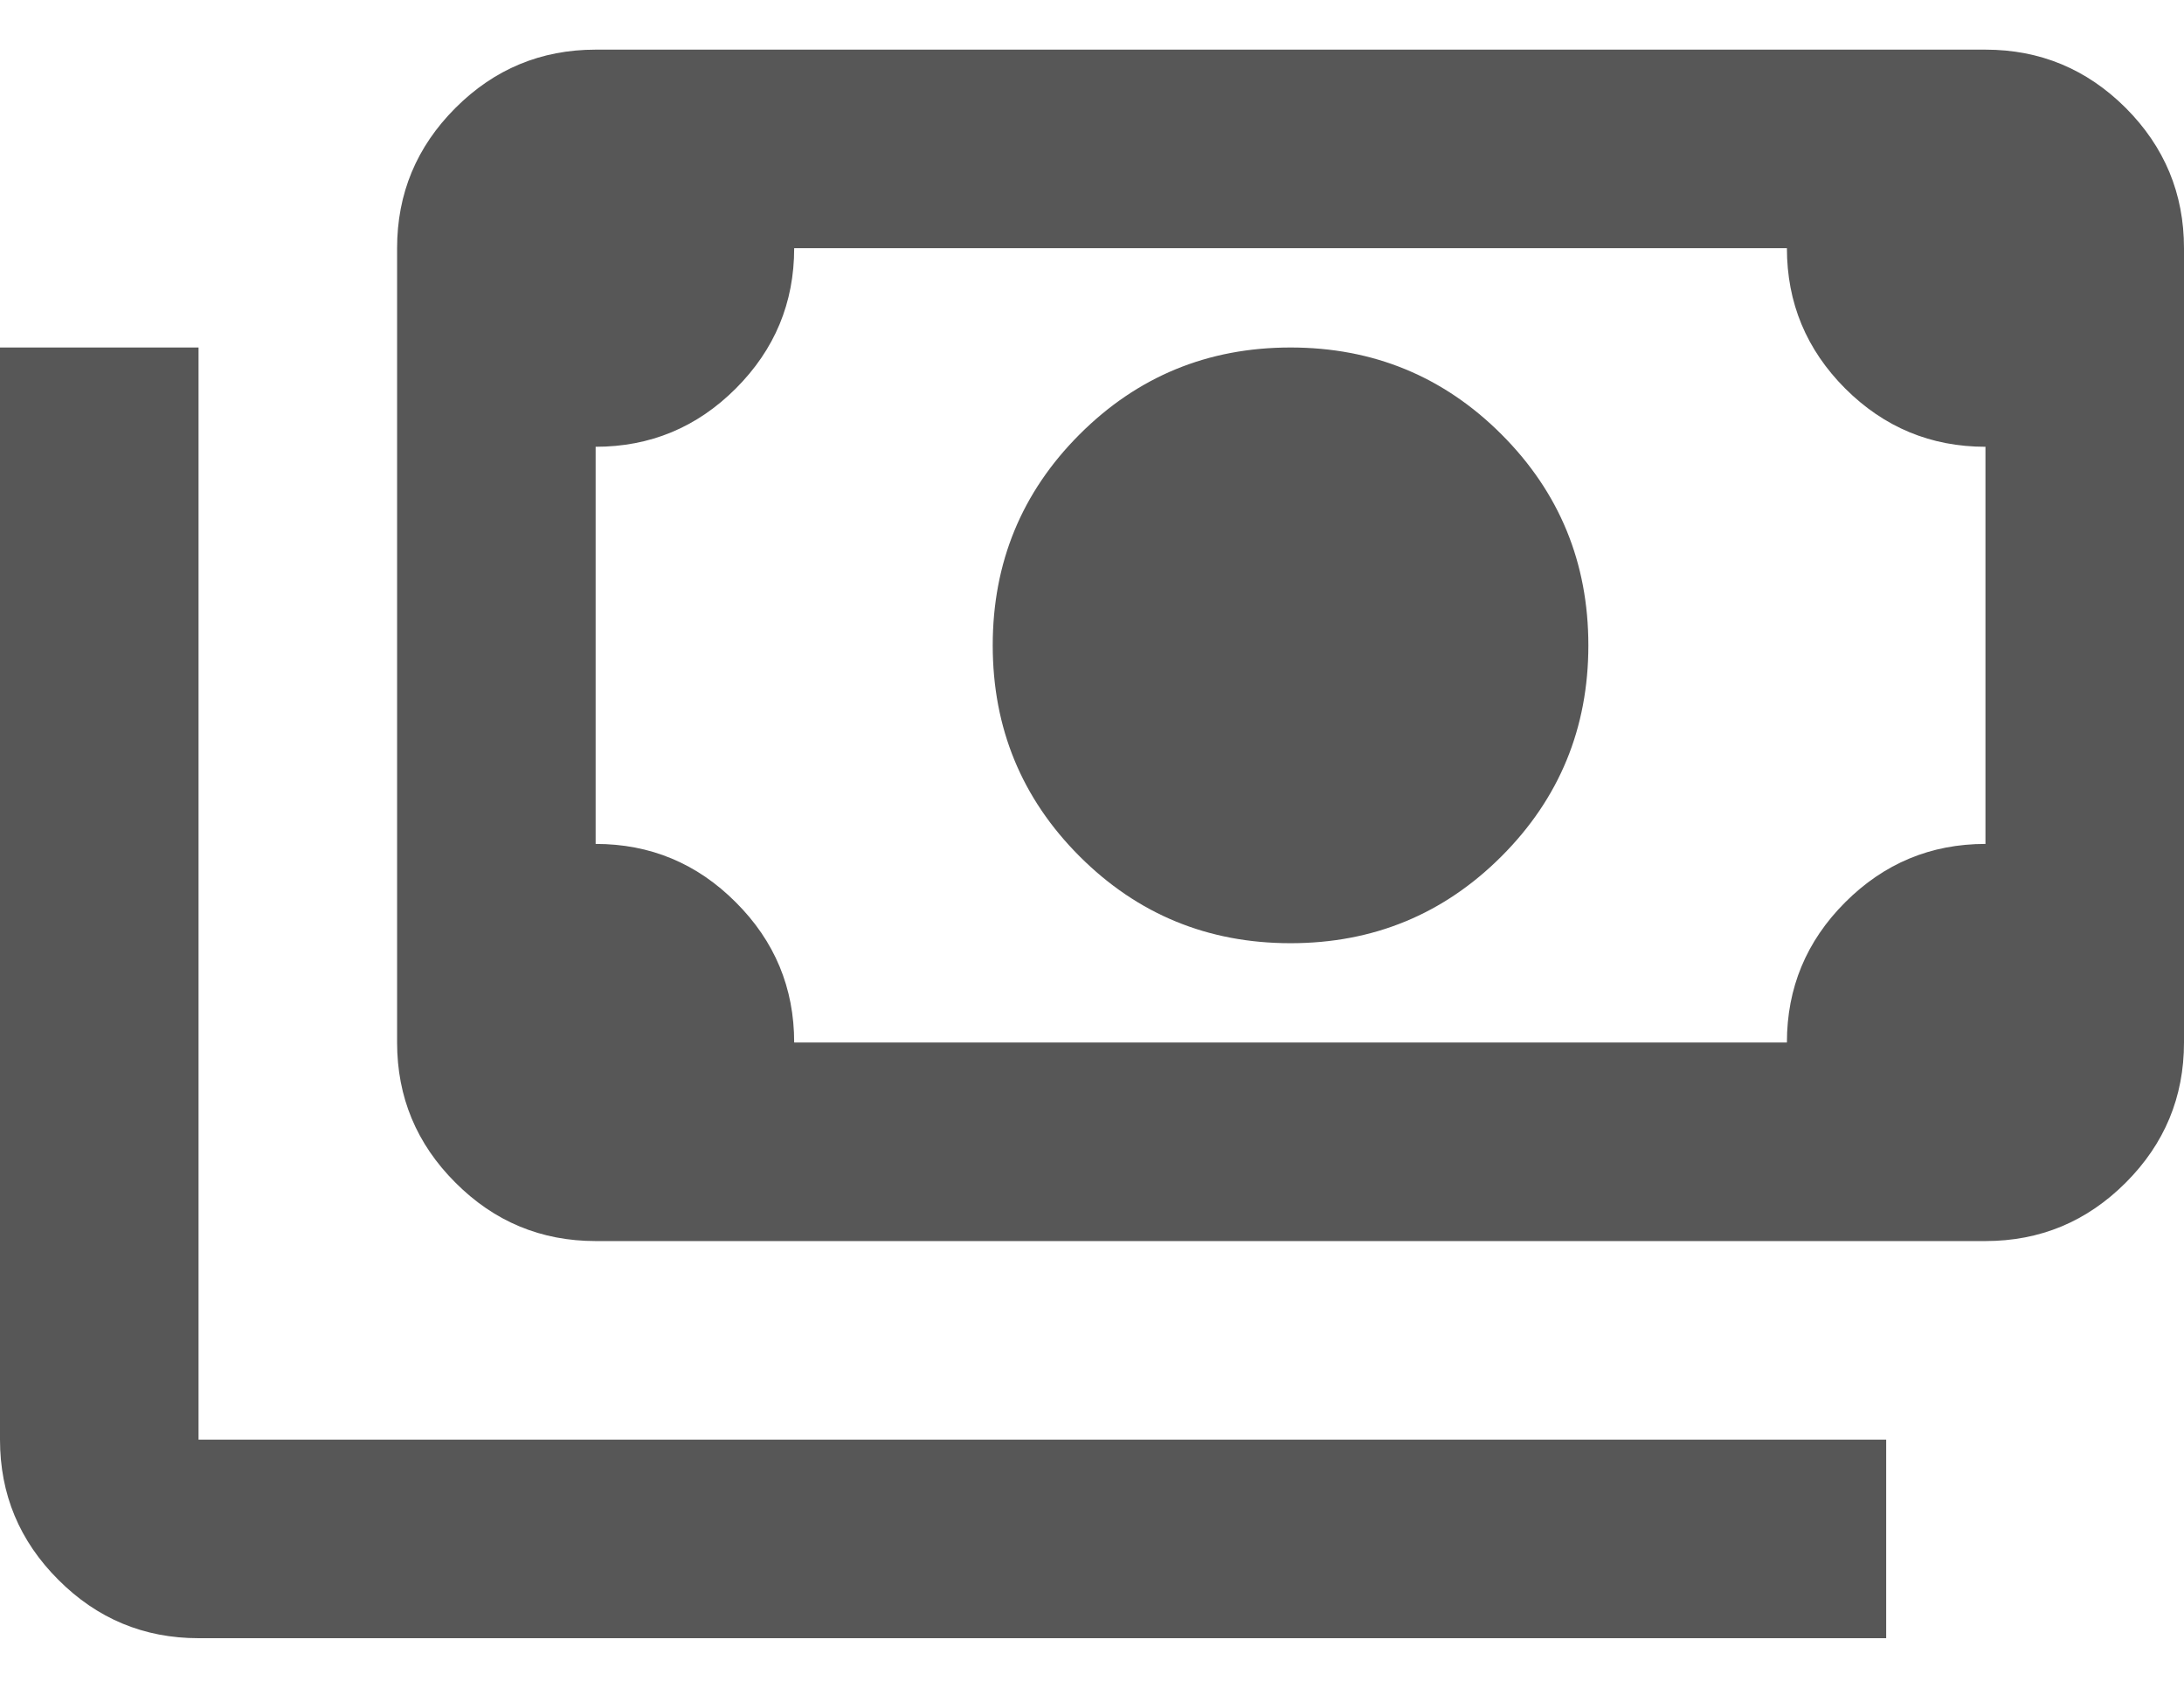 <svg width="22" height="17" viewBox="0 0 22 17" fill="none" xmlns="http://www.w3.org/2000/svg">
<path d="M13 9.5C12.167 9.5 11.458 9.208 10.875 8.625C10.292 8.042 10 7.333 10 6.5C10 5.667 10.292 4.958 10.875 4.375C11.458 3.792 12.167 3.5 13 3.5C13.833 3.5 14.542 3.792 15.125 4.375C15.708 4.958 16 5.667 16 6.5C16 7.333 15.708 8.042 15.125 8.625C14.542 9.208 13.833 9.5 13 9.5ZM6 12.5C5.45 12.5 4.979 12.304 4.588 11.912C4.196 11.521 4 11.05 4 10.5V2.5C4 1.95 4.196 1.479 4.588 1.087C4.979 0.696 5.45 0.5 6 0.5H20C20.55 0.5 21.021 0.696 21.413 1.087C21.804 1.479 22 1.95 22 2.5V10.5C22 11.05 21.804 11.521 21.413 11.912C21.021 12.304 20.55 12.5 20 12.5H6ZM8 10.5H18C18 9.95 18.196 9.479 18.587 9.088C18.979 8.696 19.45 8.5 20 8.5V4.5C19.45 4.5 18.979 4.304 18.587 3.913C18.196 3.521 18 3.05 18 2.5H8C8 3.05 7.804 3.521 7.412 3.913C7.021 4.304 6.55 4.5 6 4.5V8.5C6.55 8.5 7.021 8.696 7.412 9.088C7.804 9.479 8 9.95 8 10.5ZM19 16.5H2C1.45 16.5 0.979 16.304 0.588 15.912C0.196 15.521 0 15.05 0 14.5V3.5H2V14.5H19V16.5Z" fill="#111111" fill-opacity="0.7"/>
</svg>
